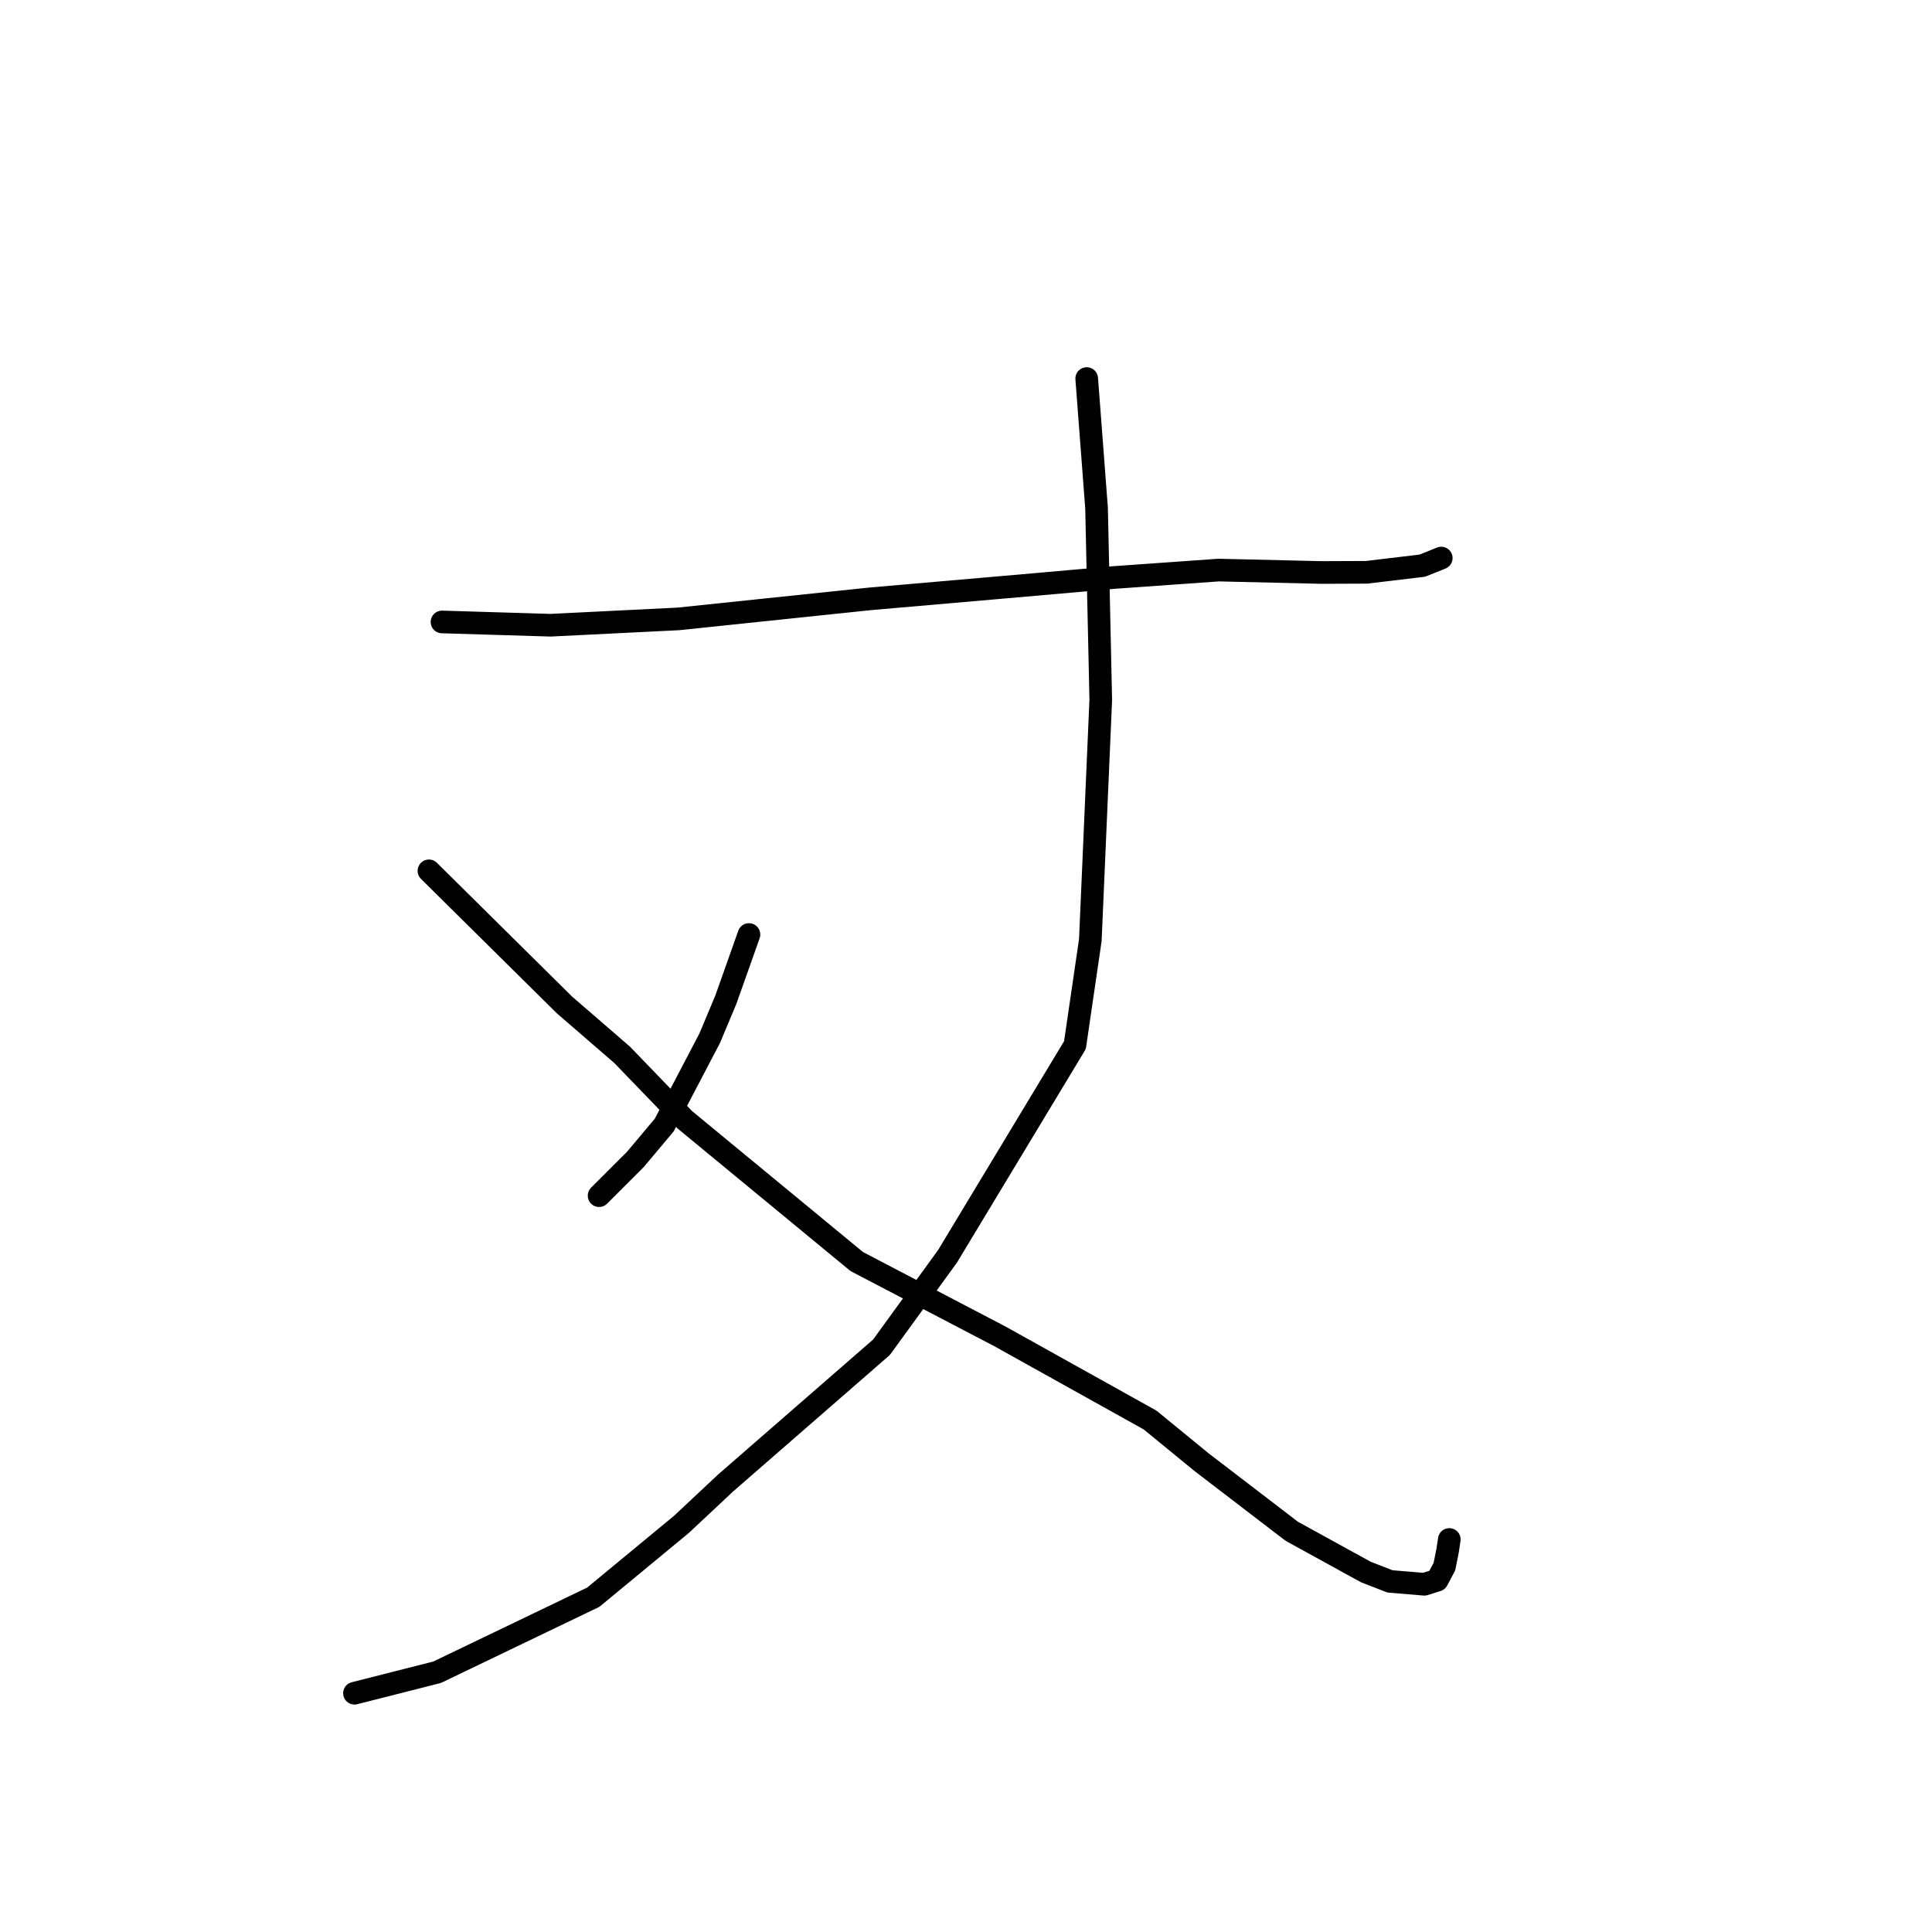 <?xml version="1.0" standalone="no"?>
    <svg width="256" height="256" xmlns="http://www.w3.org/2000/svg" version="1.1">
    <polyline stroke="black" stroke-width="3" stroke-linecap="round" fill="transparent" stroke-linejoin="round" points="58.569 82.412 65.758 82.629 72.947 82.846 89.892 82.007 115.251 79.354 137.056 77.456 147.517 76.528 161.474 75.538 175.042 75.857 181.075 75.833 188.466 74.953 190.725 74.045 190.97 73.946 190.973 73.945 " />
        <polyline stroke="black" stroke-width="3" stroke-linecap="round" fill="transparent" stroke-linejoin="round" points="143.994 50.16 144.647 58.746 145.299 67.332 145.857 92.722 144.475 124.556 142.437 138.479 125.548 166.475 116.805 178.514 96.138 196.511 90.31 201.972 78.612 211.638 57.921 221.581 47.967 224.108 46.971 224.361 " />
        <polyline stroke="black" stroke-width="3" stroke-linecap="round" fill="transparent" stroke-linejoin="round" points="99.241 123.829 97.708 128.15 96.175 132.472 94.044 137.561 88.017 149.073 84.181 153.638 79.819 157.995 79.383 158.431 " />
        <polyline stroke="black" stroke-width="3" stroke-linecap="round" fill="transparent" stroke-linejoin="round" points="56.836 115.391 65.82 124.28 74.804 133.168 82.439 139.773 90.72 148.358 113.523 167.161 132.493 177.075 152.391 188.161 159.249 193.774 171.169 202.905 180.99 208.304 184.181 209.543 188.723 209.923 190.438 209.383 191.392 207.587 191.816 205.461 191.969 204.454 192.04 203.987 " />
        </svg>